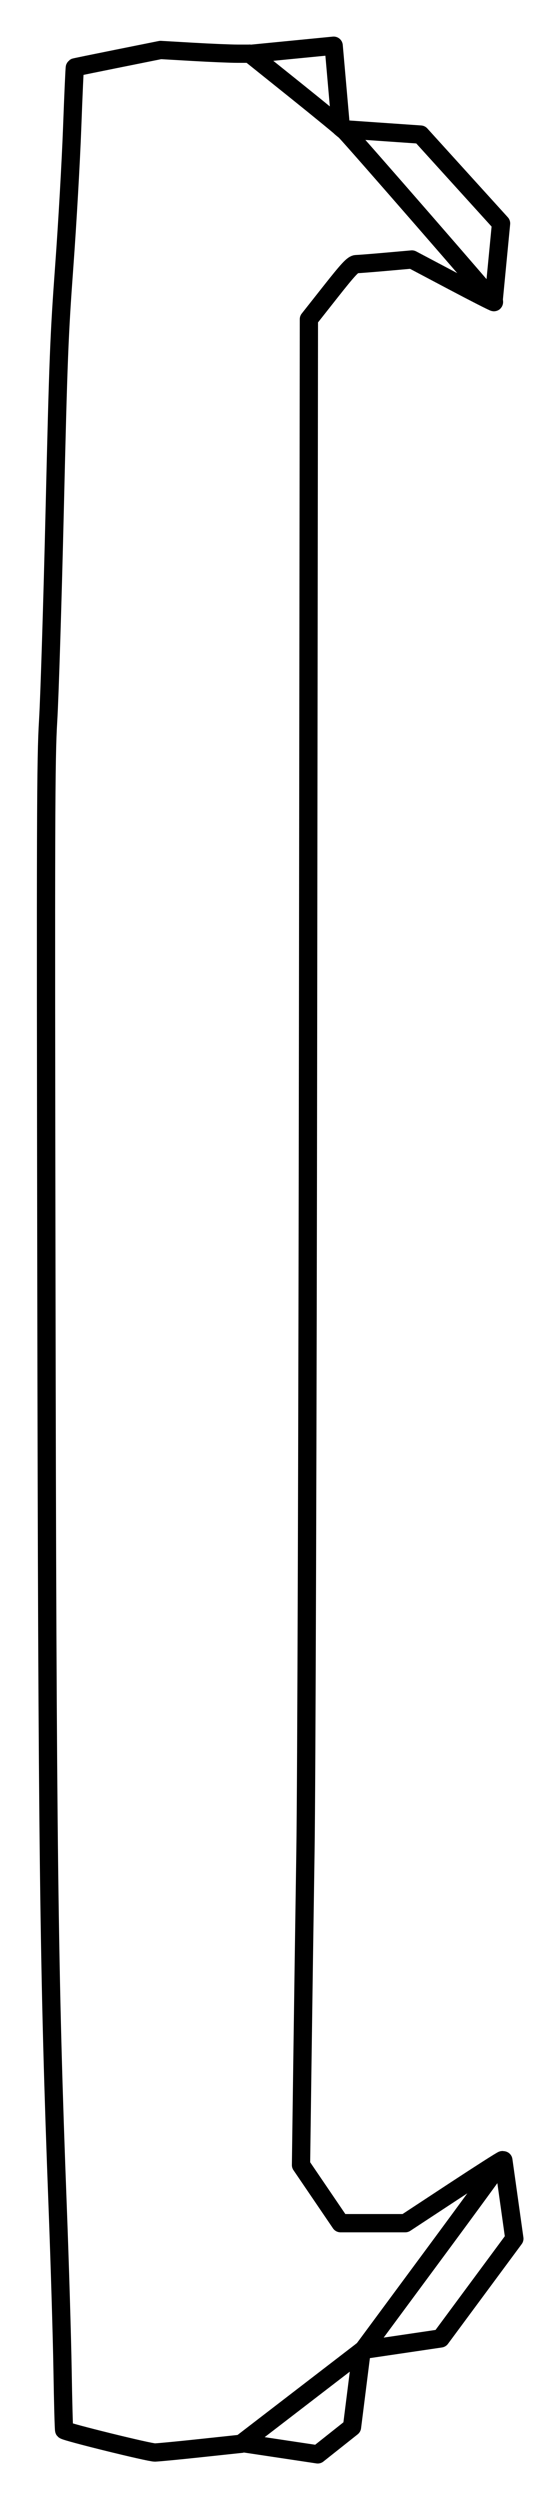 <?xml version="1.0" ?>
<svg xmlns="http://www.w3.org/2000/svg" xmlns:cc="http://creativecommons.org/ns#" xmlns:dc="http://purl.org/dc/elements/1.1/" xmlns:ev="http://www.w3.org/2001/xml-events" xmlns:inkscape="http://www.inkscape.org/namespaces/inkscape" xmlns:rdf="http://www.w3.org/1999/02/22-rdf-syntax-ns#" xmlns:sodipodi="http://sodipodi.sourceforge.net/DTD/sodipodi-0.dtd" xmlns:svg="http://www.w3.org/2000/svg" xmlns:xlink="http://www.w3.org/1999/xlink" baseProfile="full" height="136.724" id="svg1" inkscape:version="0.92.4 (5da689c313, 2019-01-14)" sodipodi:docname="e190-e2.svg" version="1.1" viewBox="0 0 30.671 136.724" width="30.671">
	<defs/>
	<path d="M 27.053,16.522 C 27.081,16.493 19.396,7.671 18.921,7.186 C 18.791,7.054 17.56,6.044 16.184,4.941 L 13.682,2.937 M 13.203,133.645 L 16.555,131.07 L 19.906,128.495 L 23.726,123.33 C 25.828,120.49 27.533,118.152 27.517,118.136" fill="none" id="path5709" inkscape:connector-curvature="0" sodipodi:nodetypes="cssccccsc" stroke-width="1" style="color:#000000;clip-rule:nonzero;display:inline;overflow:visible;visibility:visible;opacity:1;isolation:auto;mix-blend-mode:normal;color-interpolation:sRGB;color-interpolation-filters:linearRGB;solid-color:#000000;solid-opacity:1;vector-effect:none;fill:none;fill-opacity:1;fill-rule:nonzero;stroke:#000000;stroke-width:1;stroke-linecap:round;stroke-linejoin:round;stroke-dasharray:none;stroke-dashoffset:0;stroke-opacity:1;marker:none;marker-start:none;marker-mid:none;marker-end:none;color-rendering:auto;image-rendering:auto;shape-rendering:auto;text-rendering:auto;enable-background:accumulate;"/>
	<path d="M 18.275,2.5 L 18.668,6.973 C 18.694,6.995 18.761,7.05 18.779,7.066 L 23.034,7.36 L 27.443,12.219 L 27.042,16.377 C 27.042,16.377 27.056,16.519 27.053,16.522 C 27.037,16.538 26.02,16.02 24.793,15.371 L 22.561,14.191 L 21.146,14.316 C 20.368,14.385 19.633,14.442 19.514,14.444 C 19.337,14.446 19.073,14.729 18.107,15.952 L 16.918,17.458 L 16.872,56.204 C 16.846,78.32 16.785,97.643 16.73,101.226 C 16.677,104.678 16.6,109.954 16.56,112.951 L 16.486,118.4 L 17.568,119.99 L 18.65,121.581 L 20.424,121.581 L 22.197,121.581 L 24.842,119.843 C 26.297,118.888 27.5,118.119 27.517,118.136 C 27.52,118.139 27.414,118.285 27.348,118.38 L 27.498,118.283 L 27.569,118.141 L 28.171,122.427 L 24.133,127.883 L 19.887,128.51 L 19.804,128.573 L 19.279,132.736 L 17.402,134.224 L 13.258,133.602 L 13.203,133.645 L 11.019,133.878 C 9.817,134.007 8.678,134.116 8.486,134.122 C 8.194,134.13 3.621,133.003 3.514,132.896 C 3.495,132.877 3.455,131.392 3.426,129.597 C 3.397,127.802 3.276,123.783 3.158,120.666 C 2.674,107.931 2.591,101.092 2.541,70.173 C 2.5,44.612 2.51,41.499 2.637,39.401 C 2.715,38.116 2.876,32.943 2.996,27.905 C 3.194,19.566 3.241,18.367 3.522,14.524 C 3.692,12.202 3.885,8.817 3.952,7.002 C 4.019,5.187 4.086,3.695 4.1,3.686 C 4.115,3.677 5.177,3.46 6.46,3.202 L 8.793,2.733 L 10.557,2.835 C 11.528,2.891 12.628,2.937 13.002,2.937 L 13.682,2.937 L 13.697,2.948 L 18.275,2.5" fill="none" id="path5713" inkscape:connector-curvature="0" sodipodi:nodetypes="cccccccccccccsscccccccsccccccccccccccssssssscccccccc" stroke-width="1" style="color:#000000;clip-rule:nonzero;display:inline;overflow:visible;visibility:visible;opacity:1;isolation:auto;mix-blend-mode:normal;color-interpolation:sRGB;color-interpolation-filters:linearRGB;solid-color:#000000;solid-opacity:1;vector-effect:none;fill:none;fill-opacity:1;fill-rule:nonzero;stroke:#000000;stroke-width:1;stroke-linecap:round;stroke-linejoin:round;stroke-dasharray:none;stroke-dashoffset:0;stroke-opacity:1;marker:none;marker-start:none;marker-mid:none;marker-end:none;color-rendering:auto;image-rendering:auto;shape-rendering:auto;text-rendering:auto;enable-background:accumulate;"/>
</svg>
